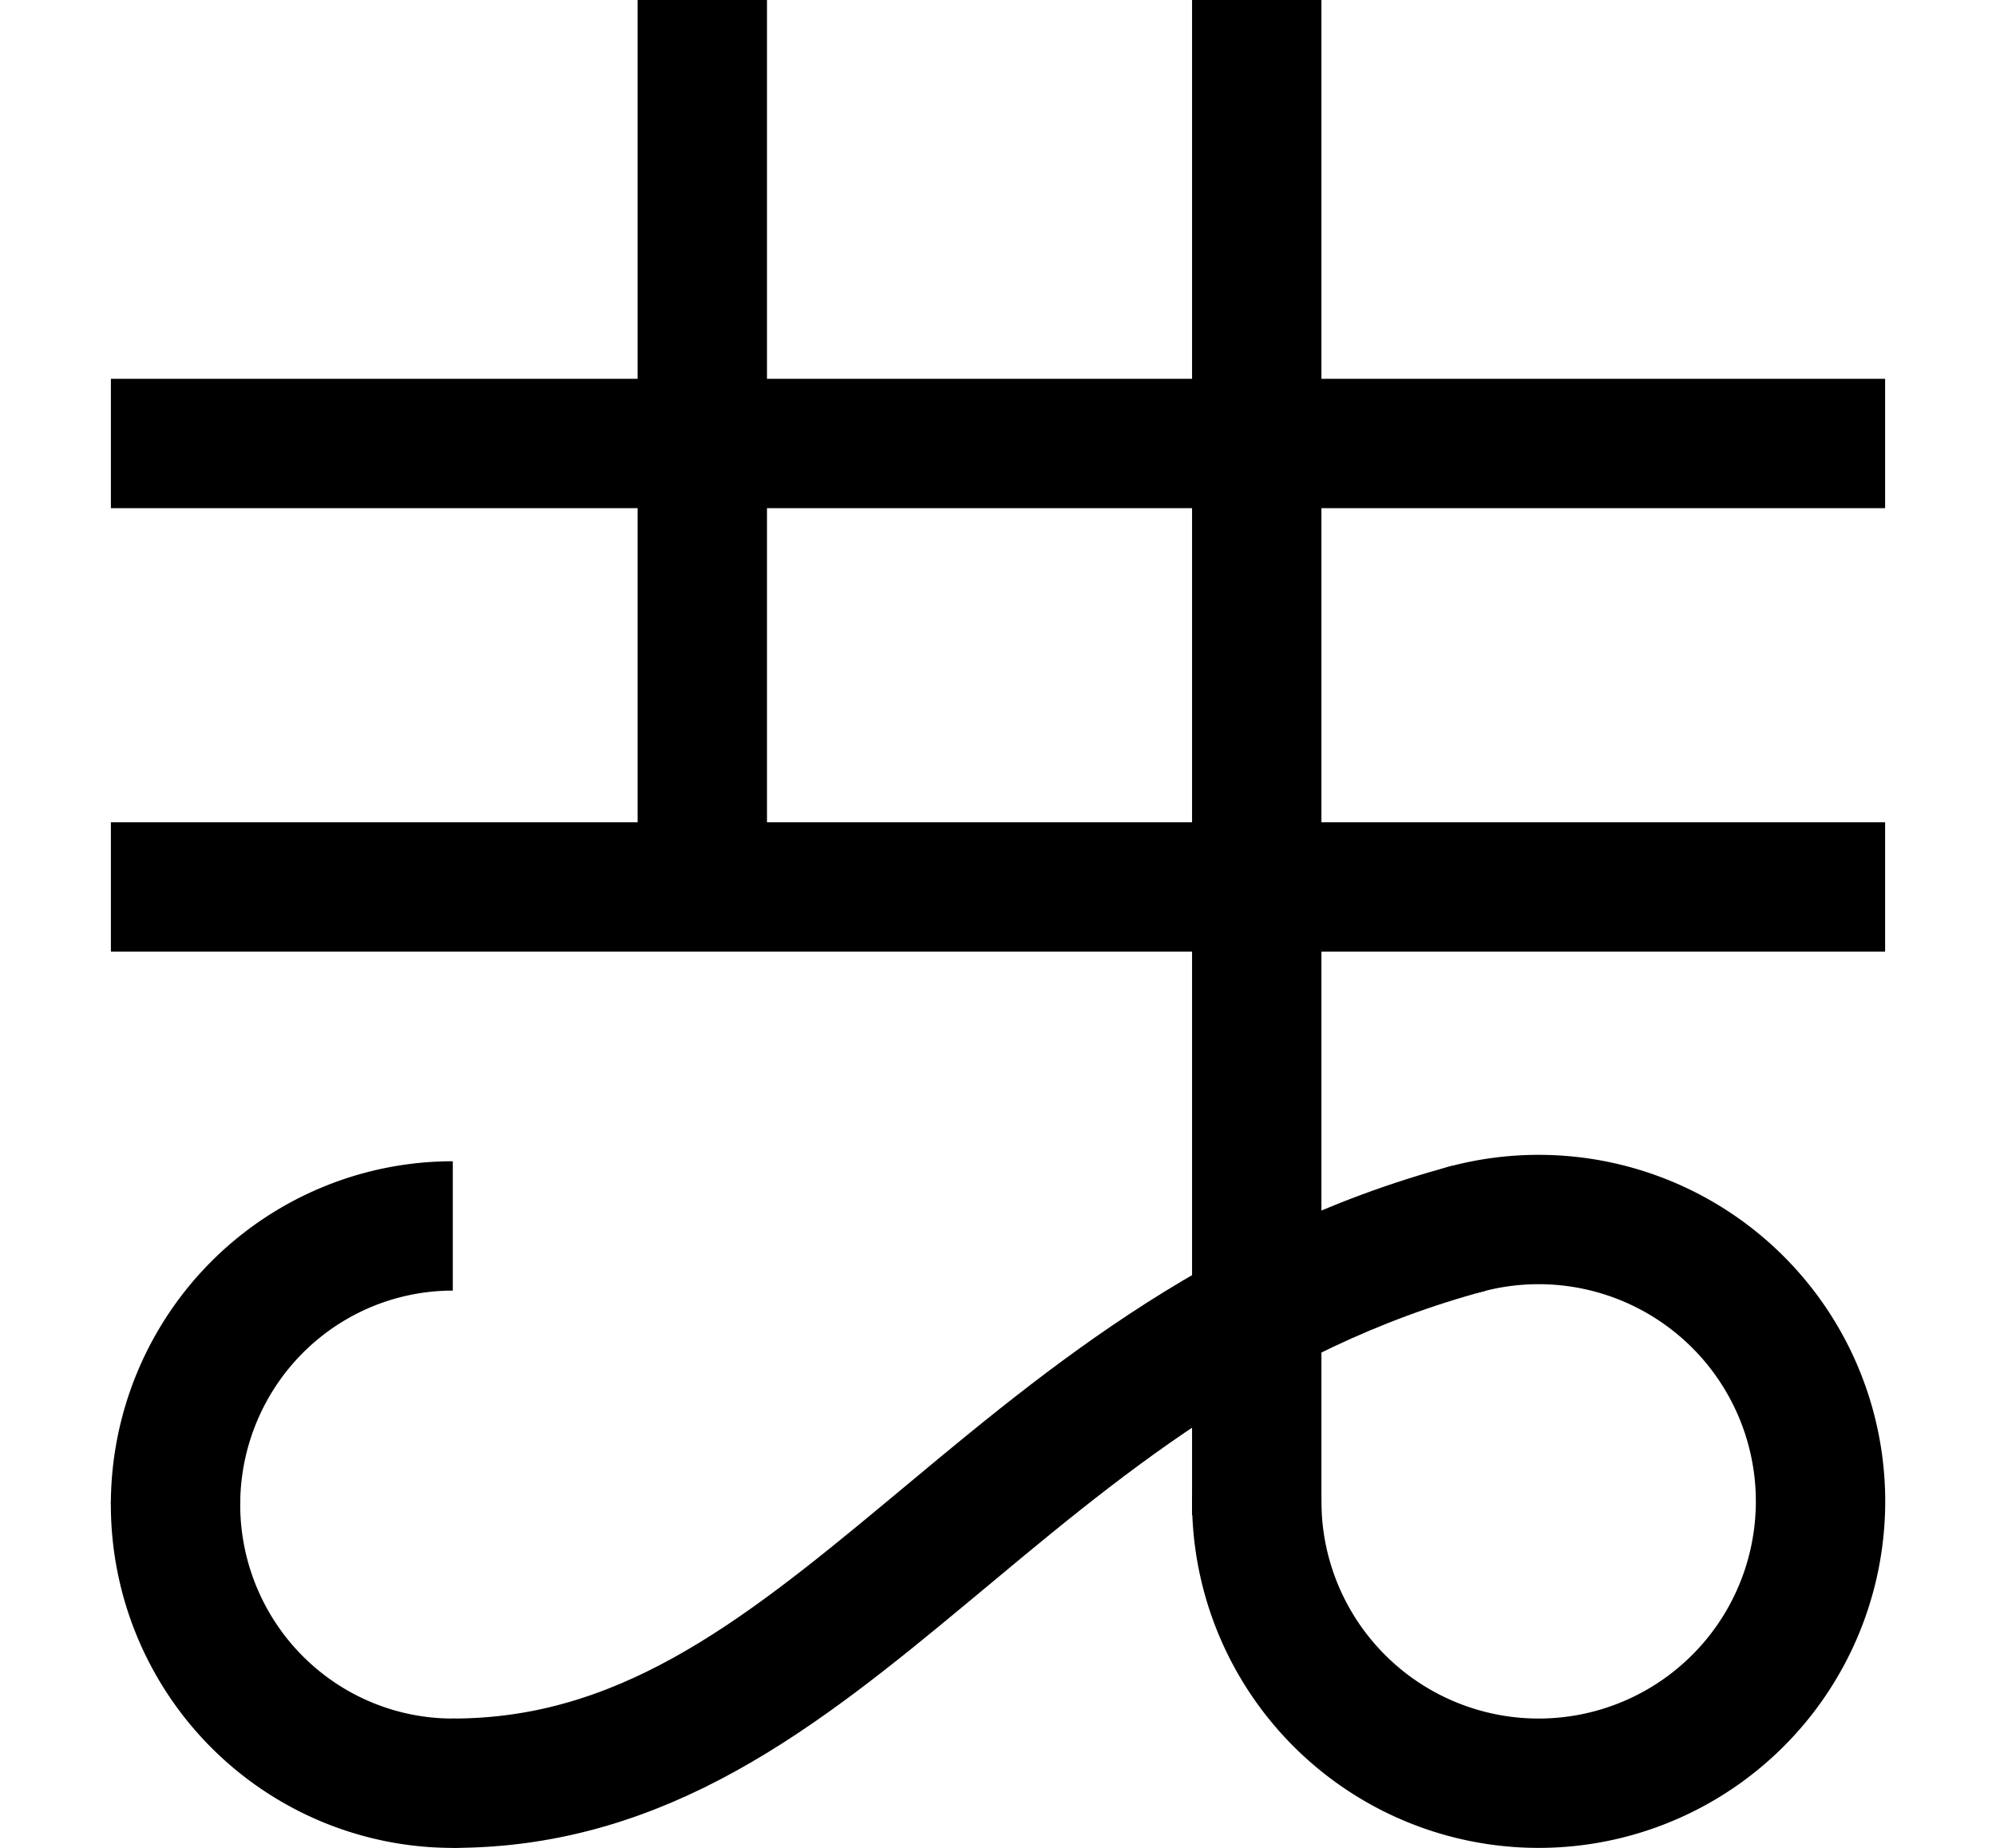<?xml version="1.0" encoding="UTF-8" standalone="no"?>
<!-- Created with Inkscape (http://www.inkscape.org/) -->

<svg
   width="1080"
   height="1000"
   viewBox="0 0 1080 1000"
   version="1.1"
   id="svg5"
   inkscape:version="1.2.1 (9c6d41e410, 2022-07-14)"
   sodipodi:docname="1F77D_Gonggong.svg"
   xml:space="preserve"
   xmlns:inkscape="http://www.inkscape.org/namespaces/inkscape"
   xmlns:sodipodi="http://sodipodi.sourceforge.net/DTD/sodipodi-0.dtd"
   xmlns="http://www.w3.org/2000/svg"
   xmlns:svg="http://www.w3.org/2000/svg"><sodipodi:namedview
     id="namedview7"
     pagecolor="#ffffff"
     bordercolor="#666666"
     borderopacity="1.0"
     inkscape:showpageshadow="2"
     inkscape:pageopacity="0.0"
     inkscape:pagecheckerboard="0"
     inkscape:deskcolor="#d1d1d1"
     inkscape:document-units="px"
     showgrid="true"
     showguides="true"
     inkscape:zoom="0.75399998"
     inkscape:cx="505.30505"
     inkscape:cy="653.84617"
     inkscape:window-width="1680"
     inkscape:window-height="998"
     inkscape:window-x="-8"
     inkscape:window-y="-8"
     inkscape:window-maximized="1"
     inkscape:current-layer="layer1"><inkscape:grid
       type="xygrid"
       id="grid184"
       originx="20"
       originy="0" /><sodipodi:guide
       position="60,480"
       orientation="1,0"
       id="guide2194"
       inkscape:locked="false" /><sodipodi:guide
       position="540,880"
       orientation="-1,0"
       id="guide11167"
       inkscape:locked="false"
       inkscape:label=""
       inkscape:color="rgb(0,134,229)" /><sodipodi:guide
       position="1020,880"
       orientation="1,0"
       id="guide22291"
       inkscape:locked="false" /><sodipodi:guide
       position="1040,760"
       orientation="0,-1"
       id="guide22346"
       inkscape:locked="false" /><sodipodi:guide
       position="680,480"
       orientation="1,0"
       id="guide32133"
       inkscape:locked="false" /><sodipodi:guide
       position="380,620"
       orientation="1,0"
       id="guide32135"
       inkscape:locked="false" /><sodipodi:guide
       position="1060,520"
       orientation="0,-1"
       id="guide32137"
       inkscape:locked="false" /><sodipodi:guide
       position="840,340"
       orientation="0,-1"
       id="guide75249"
       inkscape:locked="false" /></sodipodi:namedview><defs
     id="defs2" /><g
     inkscape:label="Layer 1"
     inkscape:groupmode="layer"
     id="layer1"
     transform="translate(20)"><path
       style="opacity:1;fill:none;stroke:#000000;stroke-width:70;stroke-linecap:round;stroke-linejoin:round;stroke-dasharray:none;stop-color:#000000"
       id="path32131"
       sodipodi:type="arc"
       sodipodi:cx="812.52795"
       sodipodi:cy="812.49365"
       sodipodi:rx="152.52832"
       sodipodi:ry="152.52835"
       sodipodi:start="4.4505896"
       sodipodi:end="3.1415927"
       sodipodi:arc-type="arc"
       d="m 773.051,665.163 a 152.528,152.528 0 0 1 166.3,62.591 152.528,152.528 0 0 1 -5.814,177.594 152.528,152.528 0 0 1 -170.037,51.58 152.528,152.528 0 0 1 -103.5,-144.434"
       sodipodi:open="true" /><path
       style="opacity:1;fill:none;stroke:#000000;stroke-width:70;stroke-linecap:round;stroke-linejoin:round;stroke-dasharray:none;stop-color:#000000"
       id="path32139"
       sodipodi:type="arc"
       sodipodi:cx="225.00017"
       sodipodi:cy="814.22681"
       sodipodi:rx="150.02072"
       sodipodi:ry="150.79532"
       sodipodi:start="1.5707963"
       sodipodi:end="3.1415927"
       sodipodi:arc-type="arc"
       d="M 225,965.022 A 150.021,150.795 0 0 1 118.919,920.855 150.021,150.795 0 0 1 74.979,814.227"
       sodipodi:open="true" /><path
       style="fill:none;stroke:#000000;stroke-width:70;stroke-linecap:butt;stroke-linejoin:miter;stroke-dasharray:none;stroke-opacity:1"
       d="m 225,965.022 c 204.568,0 295,-232.042 549.883,-300.338"
       id="path32143"
       sodipodi:nodetypes="cc" /><path
       style="fill:none;stroke:#000000;stroke-width:70;stroke-linecap:butt;stroke-linejoin:miter;stroke-dasharray:none;stroke-opacity:1"
       d="M 660,820 V 0"
       id="path32145" /><path
       style="fill:none;stroke:#000000;stroke-width:70;stroke-linecap:butt;stroke-linejoin:miter;stroke-dasharray:none;stroke-opacity:1"
       d="m 40,240 h 960"
       id="path32147" /><path
       style="fill:none;stroke:#000000;stroke-width:70;stroke-linecap:butt;stroke-linejoin:miter;stroke-dasharray:none;stroke-opacity:1"
       d="m 40,480 h 960"
       id="path32149" /><path
       style="fill:none;stroke:#000000;stroke-width:70;stroke-linecap:butt;stroke-linejoin:miter;stroke-dasharray:none;stroke-opacity:1"
       d="M 360,500 V 0"
       id="path32151" /><path
       style="opacity:1;fill:none;stroke:#000000;stroke-width:70;stroke-linecap:butt;stroke-linejoin:round;stroke-dasharray:none;stop-color:#000000"
       id="path75251"
       sodipodi:type="arc"
       sodipodi:cx="225.00017"
       sodipodi:cy="814.22681"
       sodipodi:rx="150.02072"
       sodipodi:ry="150.79532"
       sodipodi:start="3.1415927"
       sodipodi:end="4.712389"
       sodipodi:arc-type="arc"
       d="M 74.979,814.227 A 150.021,150.795 0 0 1 225,663.431"
       sodipodi:open="true" /></g></svg>
